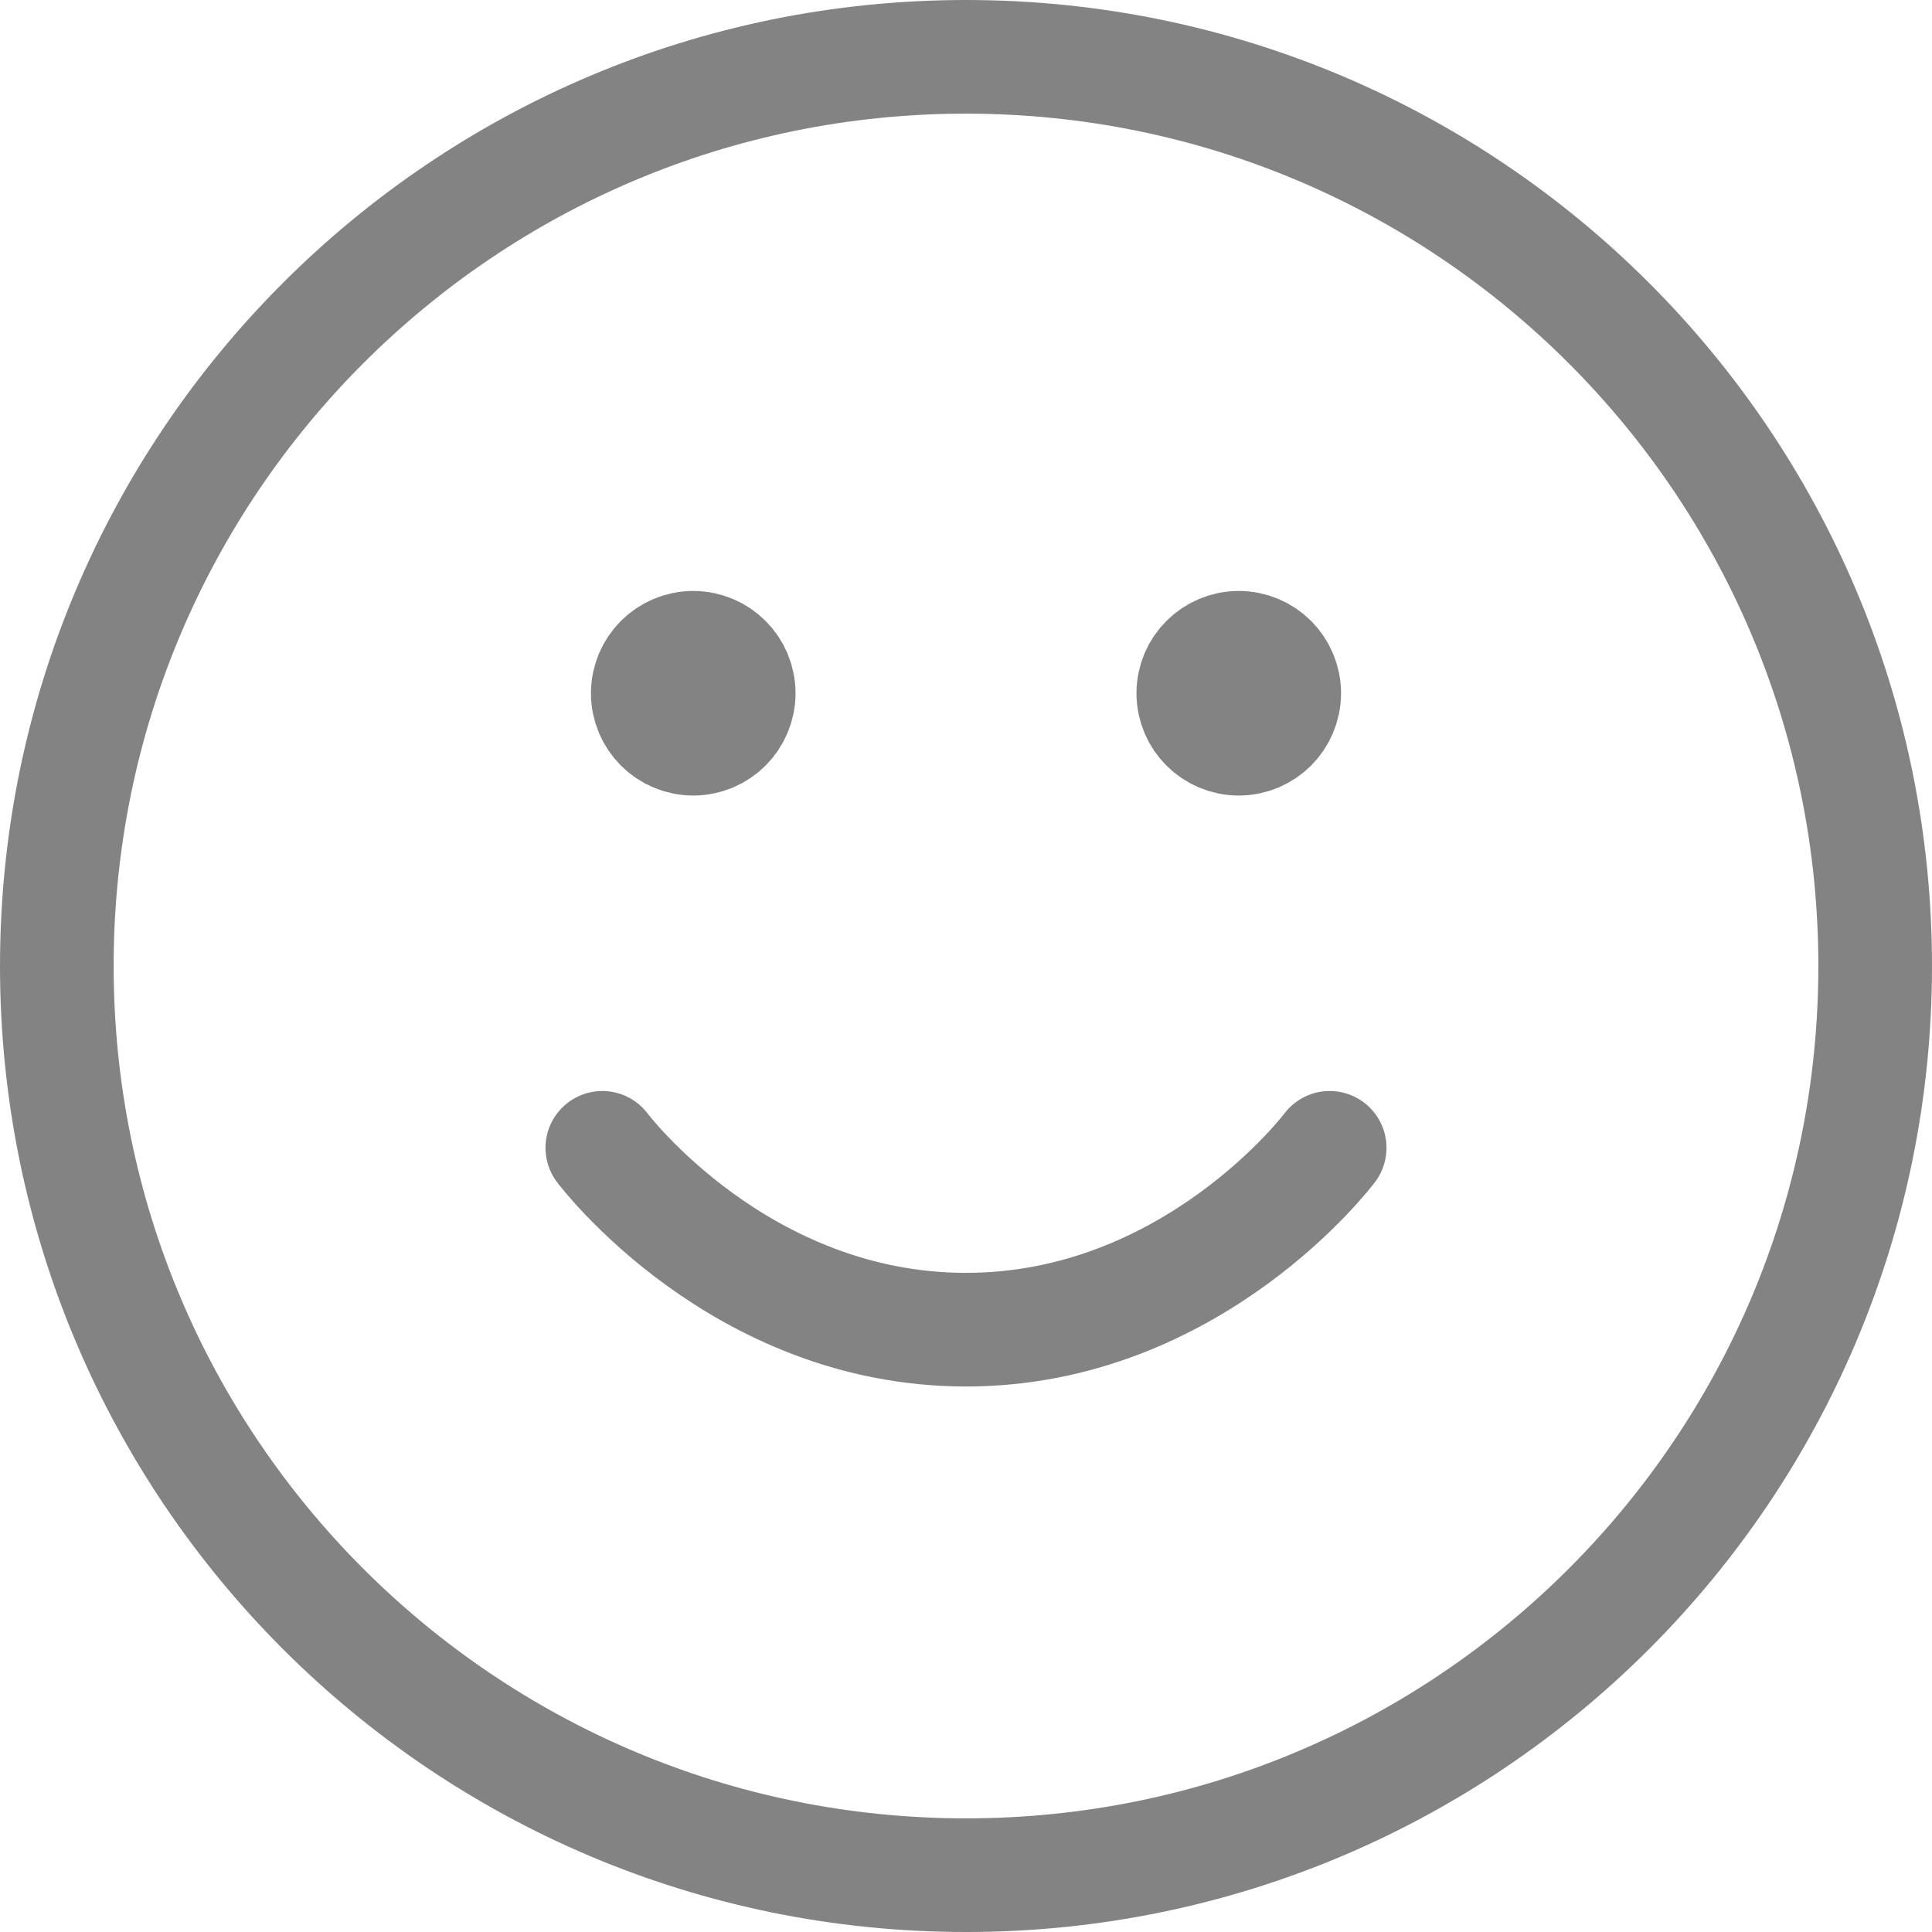 <svg width="34" height="34" viewBox="0 0 34 34" fill="none" xmlns="http://www.w3.org/2000/svg">
<path d="M10.6 20.2C10.6 20.2 13 23.4 17 23.4C21 23.4 23.4 20.2 23.4 20.2M21.8 12.2H21.816M12.2 12.2H12.216M33 17C33 25.837 25.837 33 17 33C8.163 33 1 25.837 1 17C1 8.163 8.163 1 17 1C25.837 1 33 8.163 33 17ZM22.6 12.2C22.6 12.642 22.242 13 21.8 13C21.358 13 21 12.642 21 12.2C21 11.758 21.358 11.4 21.8 11.4C22.242 11.4 22.6 11.758 22.6 12.2ZM13 12.2C13 12.642 12.642 13 12.2 13C11.758 13 11.4 12.642 11.4 12.2C11.4 11.758 11.758 11.4 12.2 11.4C12.642 11.4 13 11.758 13 12.2Z" stroke="#848383" stroke-width="2" stroke-linecap="round" stroke-linejoin="round"/>
</svg>
